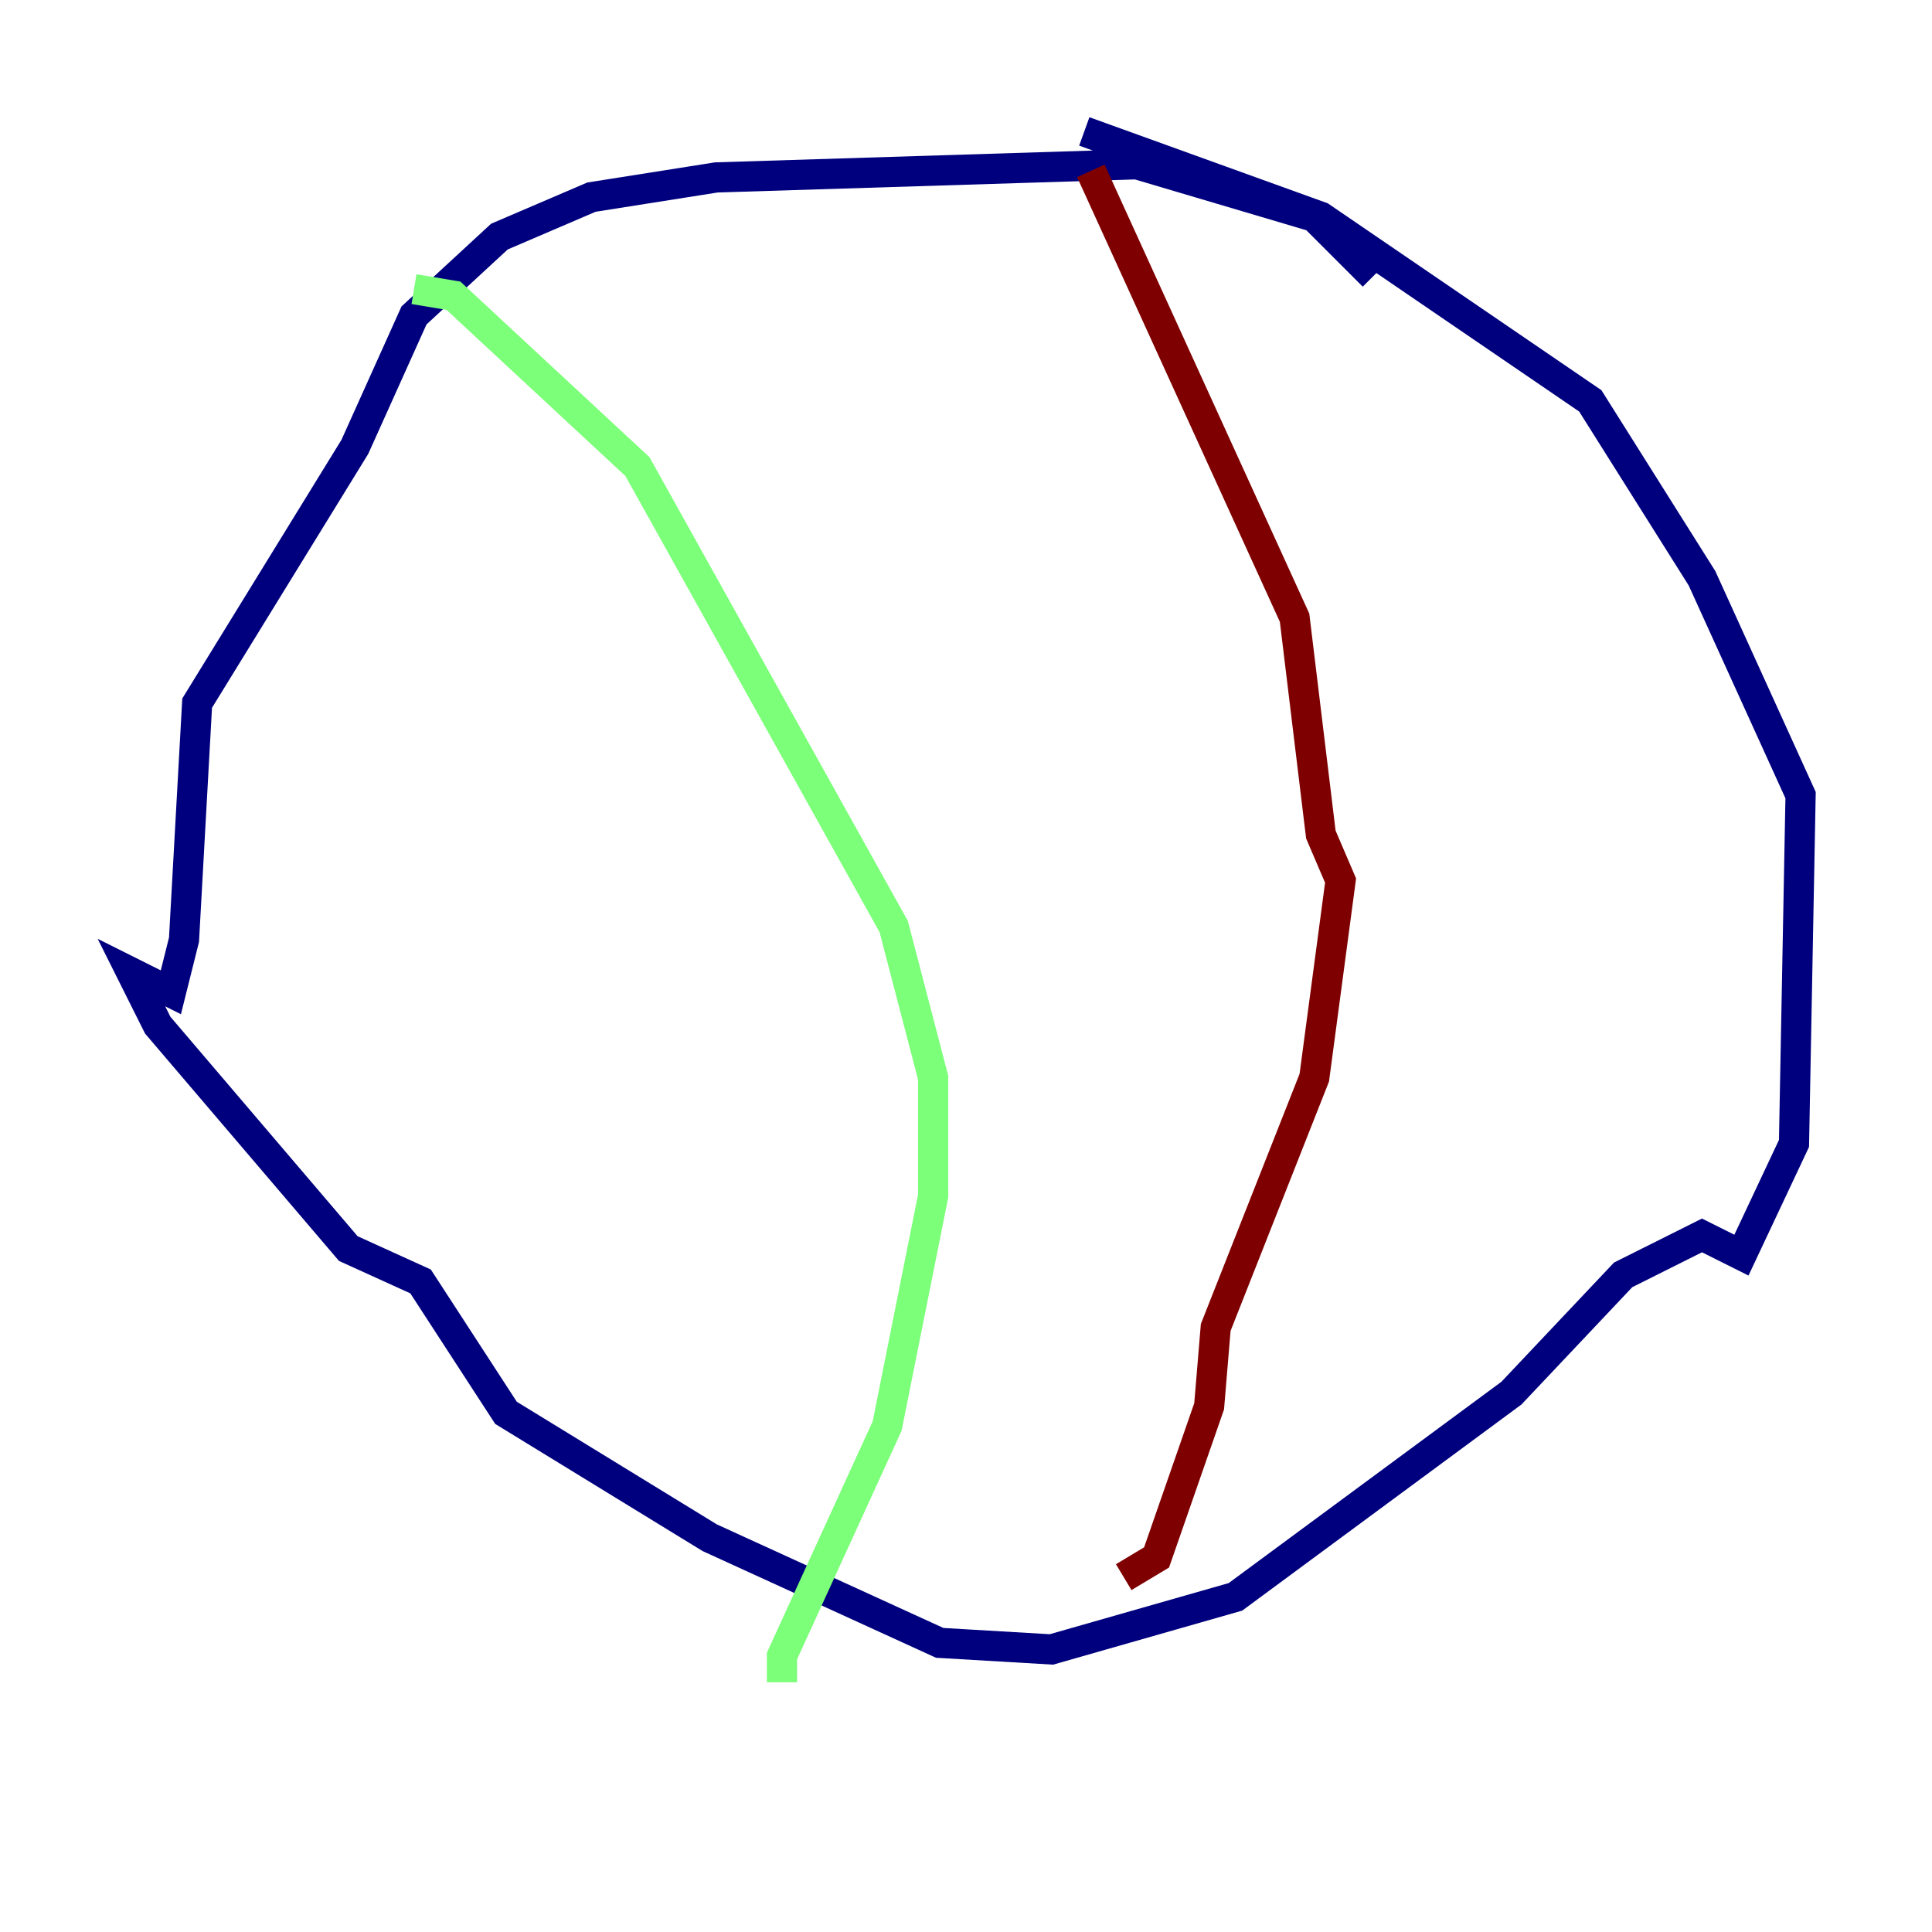 <?xml version="1.0" encoding="utf-8" ?>
<svg baseProfile="tiny" height="128" version="1.2" viewBox="0,0,128,128" width="128" xmlns="http://www.w3.org/2000/svg" xmlns:ev="http://www.w3.org/2001/xml-events" xmlns:xlink="http://www.w3.org/1999/xlink"><defs /><polyline fill="none" points="90.993,18.286 87.075,14.367 75.32,10.884 47.456,11.755 39.184,13.061 33.088,15.674 27.429,20.898 23.51,29.605 13.061,46.585 12.191,62.258 11.32,65.742 8.707,64.435 10.449,67.918 23.075,82.721 27.864,84.898 33.524,93.605 47.02,101.878 62.258,108.844 69.66,109.279 81.85,105.796 100.136,92.299 107.537,84.463 112.762,81.85 115.374,83.156 118.857,75.755 119.293,52.68 112.762,38.313 105.361,26.558 87.51,14.367 71.837,8.707" stroke="#00007f" stroke-width="2" /><polyline fill="none" points="27.429,19.157 30.041,19.592 42.231,30.912 59.211,61.388 61.823,71.401 61.823,79.238 58.776,94.476 51.809,109.714 51.809,111.456" stroke="#7cff79" stroke-width="2" /><polyline fill="none" points="72.272,11.32 85.769,40.925 87.51,55.292 88.816,58.34 87.075,71.401 80.544,87.946 80.109,93.17 76.626,103.184 74.449,104.49" stroke="#7f0000" stroke-width="2" /></svg>